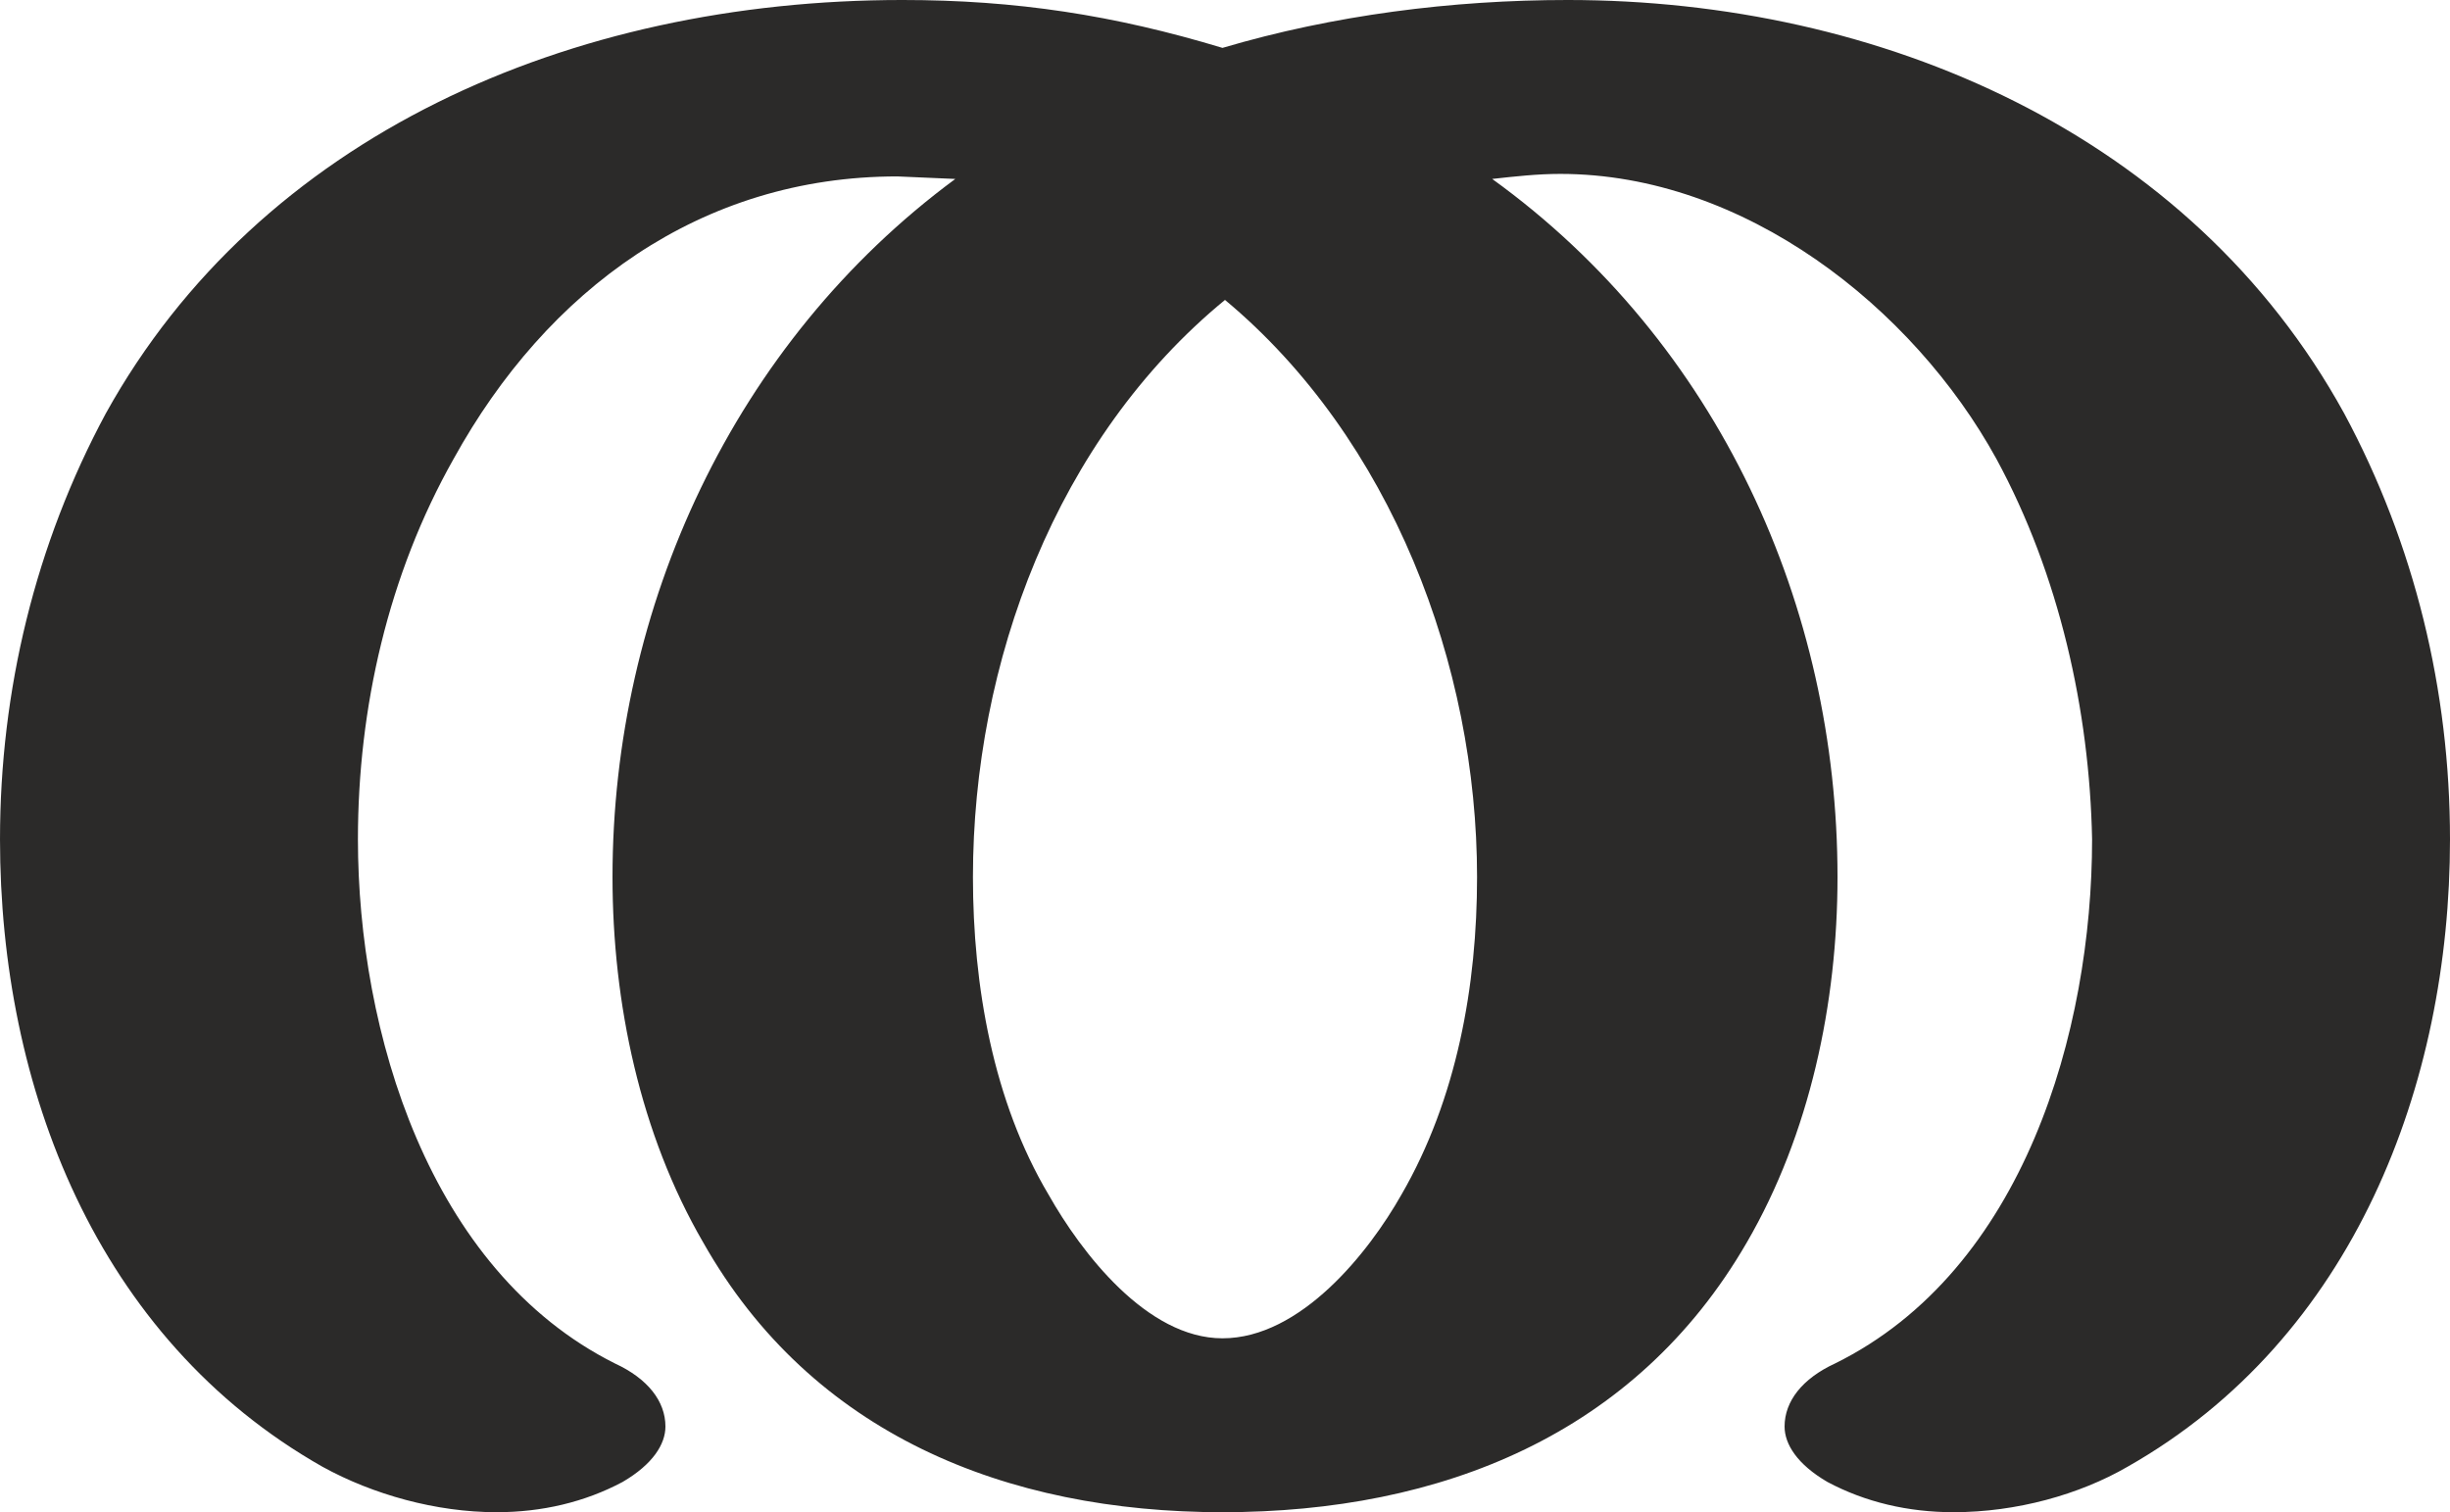 <?xml version="1.0" encoding="UTF-8"?>
<!DOCTYPE svg PUBLIC "-//W3C//DTD SVG 1.1//EN" "http://www.w3.org/Graphics/SVG/1.1/DTD/svg11.dtd">
<!-- Creator: CorelDRAW X8 -->
<svg xmlns="http://www.w3.org/2000/svg" xml:space="preserve" width="972px" height="600px" version="1.1" style="shape-rendering:geometricPrecision; text-rendering:geometricPrecision; image-rendering:optimizeQuality; fill-rule:evenodd; clip-rule:evenodd"
viewBox="0 0 972 600"
 xmlns:xlink="http://www.w3.org/1999/xlink">
 <defs>
  <style type="text/css">
   <![CDATA[
    .fil0 {fill:#2B2A29;fill-rule:nonzero}
   ]]>
  </style>
 </defs>
 <g id="Layer_x0020_1">
  <path class="fil0" d="M775 600c25,0 50,-7 69,-18 90,-51 128,-152 128,-249 0,-59 -14,-117 -42,-169 -61,-111 -184,-164 -308,-164 -46,0 -93,6 -137,19 -43,-13 -82,-19 -127,-19 -132,0 -255,54 -316,164 -28,52 -42,110 -42,169 0,98 38,198 128,249 20,11 45,18 69,18 18,0 35,-4 50,-12 12,-7 17,-15 17,-22 0,-10 -7,-19 -20,-25 -74,-37 -102,-132 -102,-208 0,-52 12,-105 38,-151 37,-67 98,-112 176,-112l23 1c-88,65 -136,170 -136,277 0,50 11,102 36,145 43,76 120,107 206,107 87,0 164,-31 208,-107 25,-43 36,-95 36,-145 0,-107 -47,-212 -137,-277 9,-1 18,-2 27,-2 73,0 140,53 173,113 25,46 37,100 38,151 0,76 -27,171 -102,208 -13,6 -20,15 -20,25 0,7 5,15 17,22 15,8 32,12 50,12zm-290 -69c-30,0 -56,-34 -69,-57 -22,-37 -30,-83 -30,-126 0,-85 33,-174 100,-229 66,55 100,145 100,229 0,43 -8,88 -30,126 -13,23 -40,57 -71,57z"/>
 </g>
</svg>
